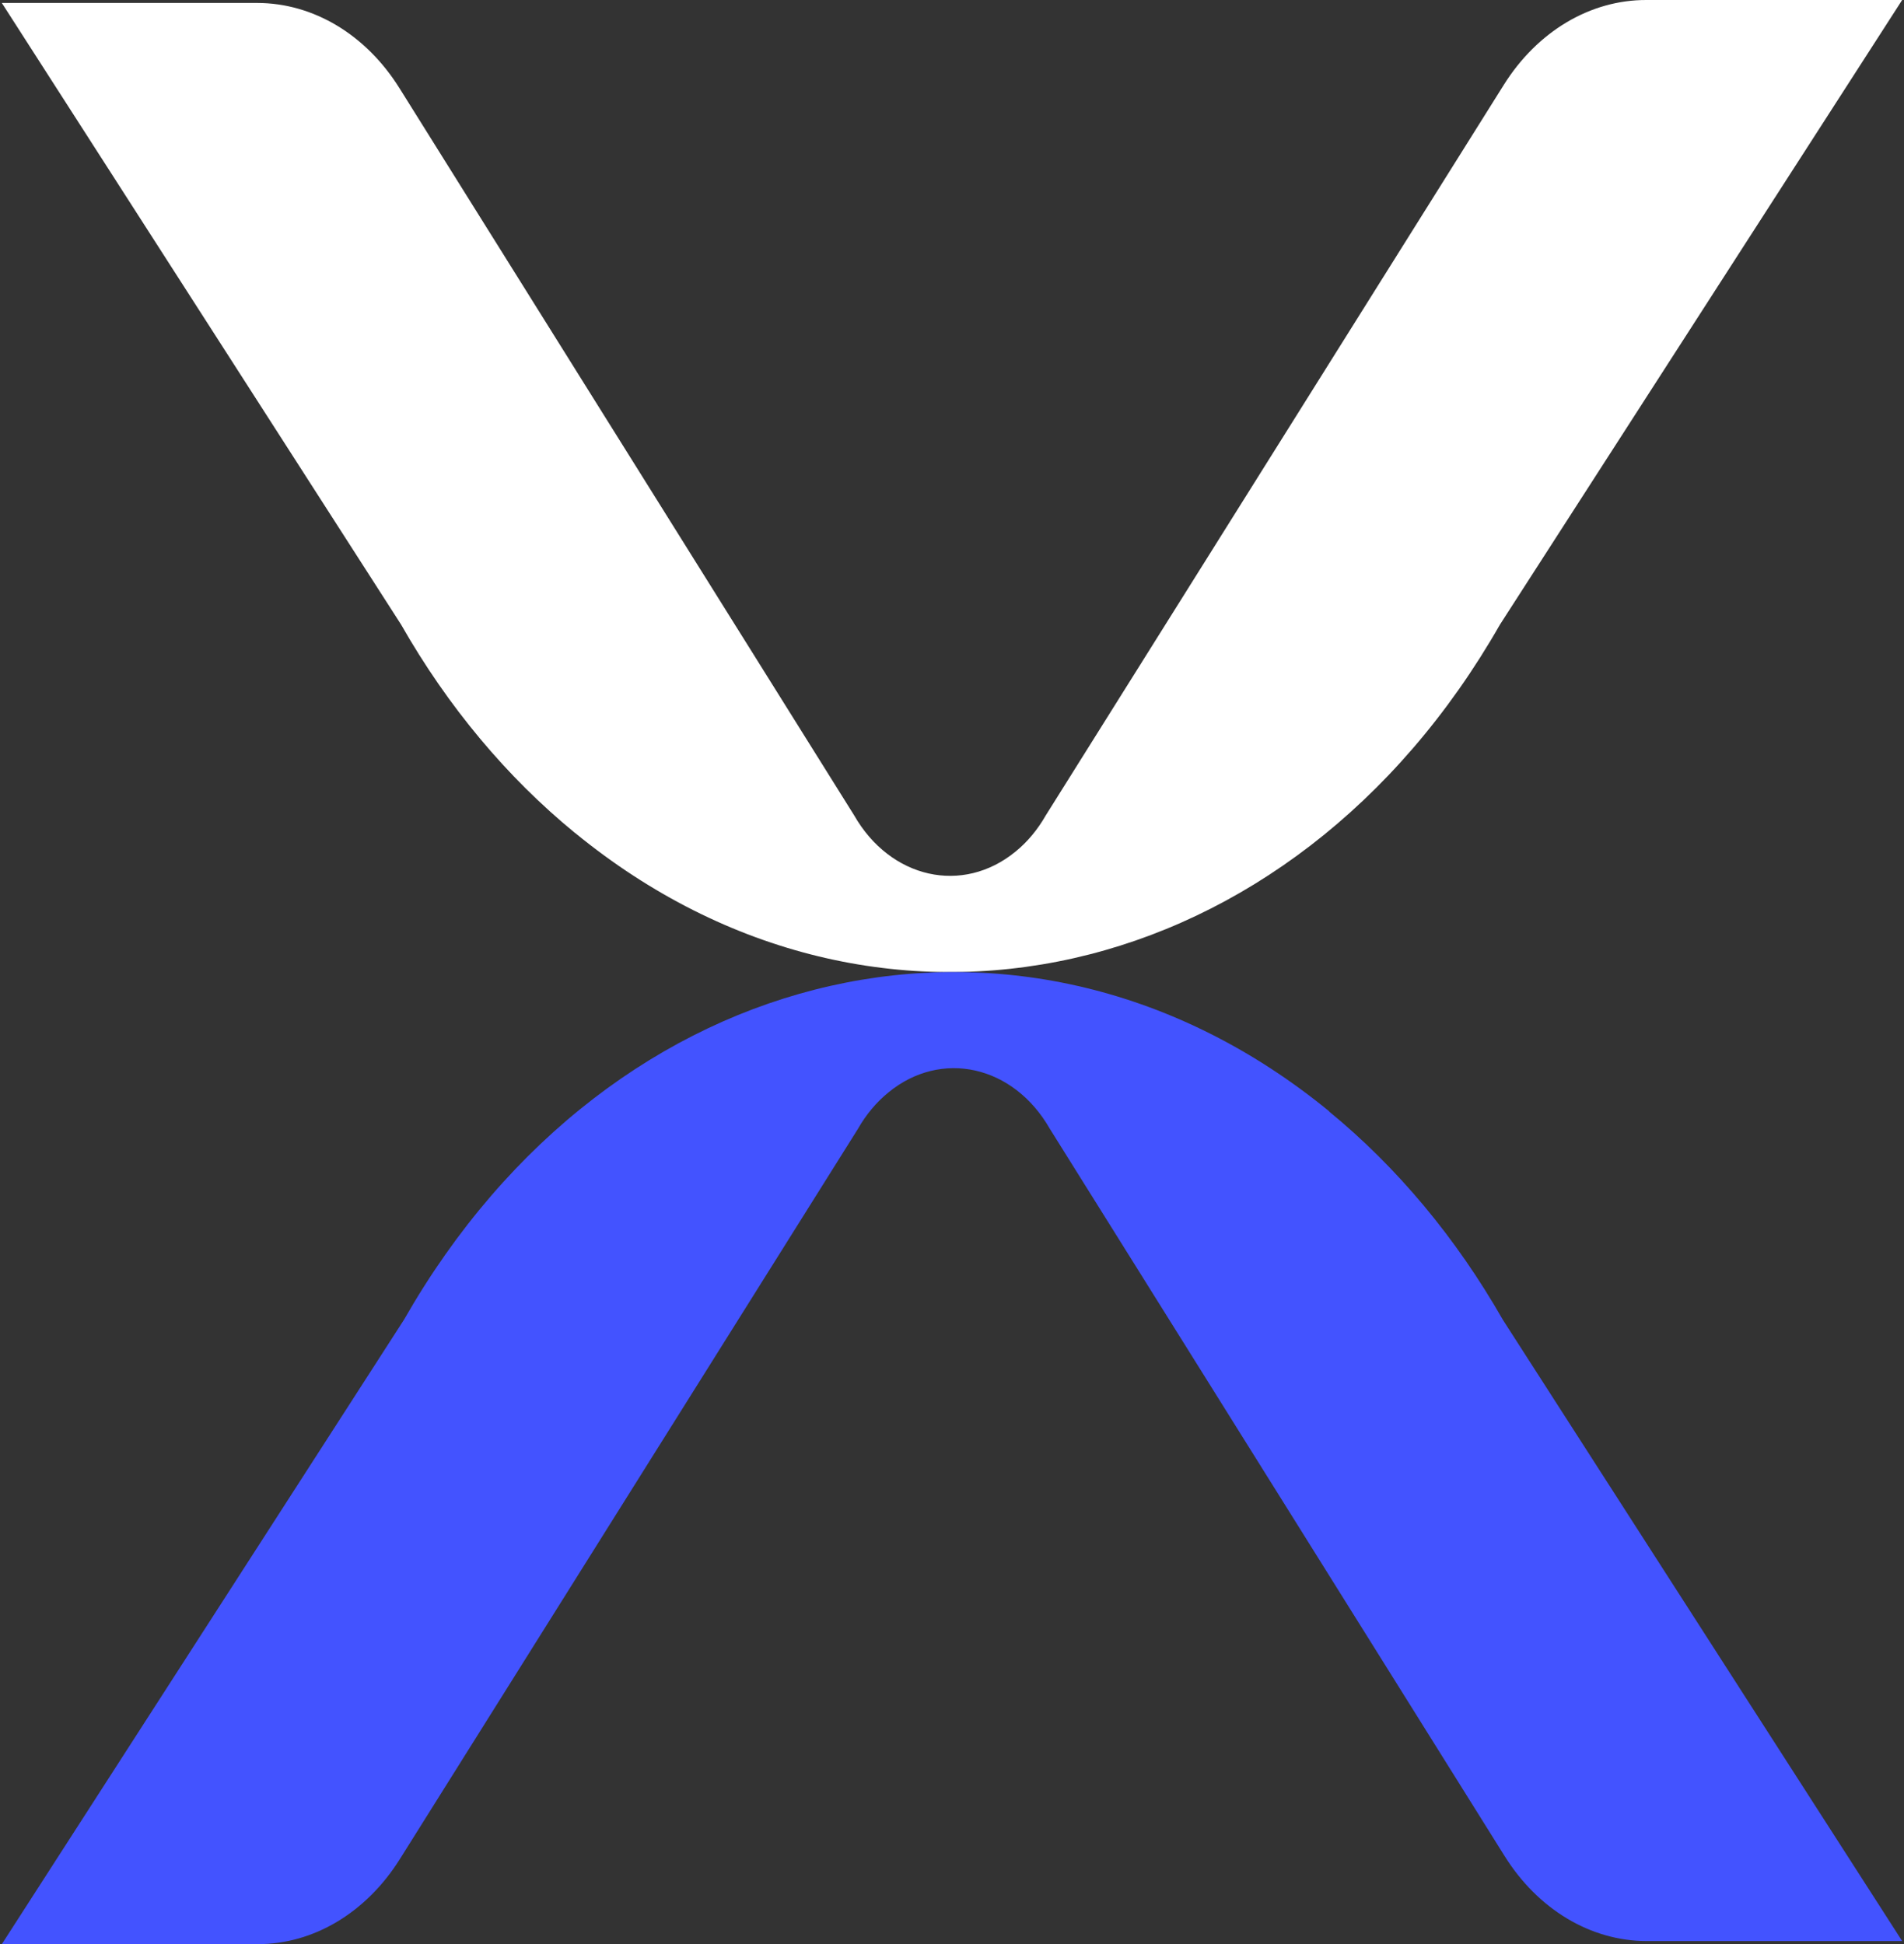 <svg width="47" height="48" viewBox="0 0 47 48" fill="none" xmlns="http://www.w3.org/2000/svg">
<rect x="0" y="0" width="47" height="48" fill="#333333" stroke="none"/>
<path d="M14.197 20.566C21.687 26.7 31.907 24.394 37.026 15.421L46.955 1.06675e-05H40.64C39.255 -0.003 37.949 0.773 37.118 2.1L25.817 20.128C25.616 20.48 25.364 20.785 25.07 21.024C23.764 22.096 21.978 21.694 21.083 20.128L9.862 2.179C9.035 0.853 7.731 0.073 6.347 0.073H0.045L9.901 15.421C11.053 17.442 12.509 19.186 14.195 20.566H14.197Z" fill="white"/>
<path d="M32.81 27.437C25.319 21.3 15.095 23.602 9.975 32.579L0.045 48H6.357C7.738 48.003 9.039 47.224 9.868 45.904L21.18 27.868C21.38 27.517 21.635 27.212 21.929 26.973C23.235 25.901 25.019 26.303 25.914 27.868L37.136 45.817C37.963 47.144 39.267 47.924 40.652 47.924H46.955L37.096 32.582C35.945 30.565 34.489 28.82 32.806 27.44L32.81 27.437Z" fill="#4353FF"/>
</svg>
